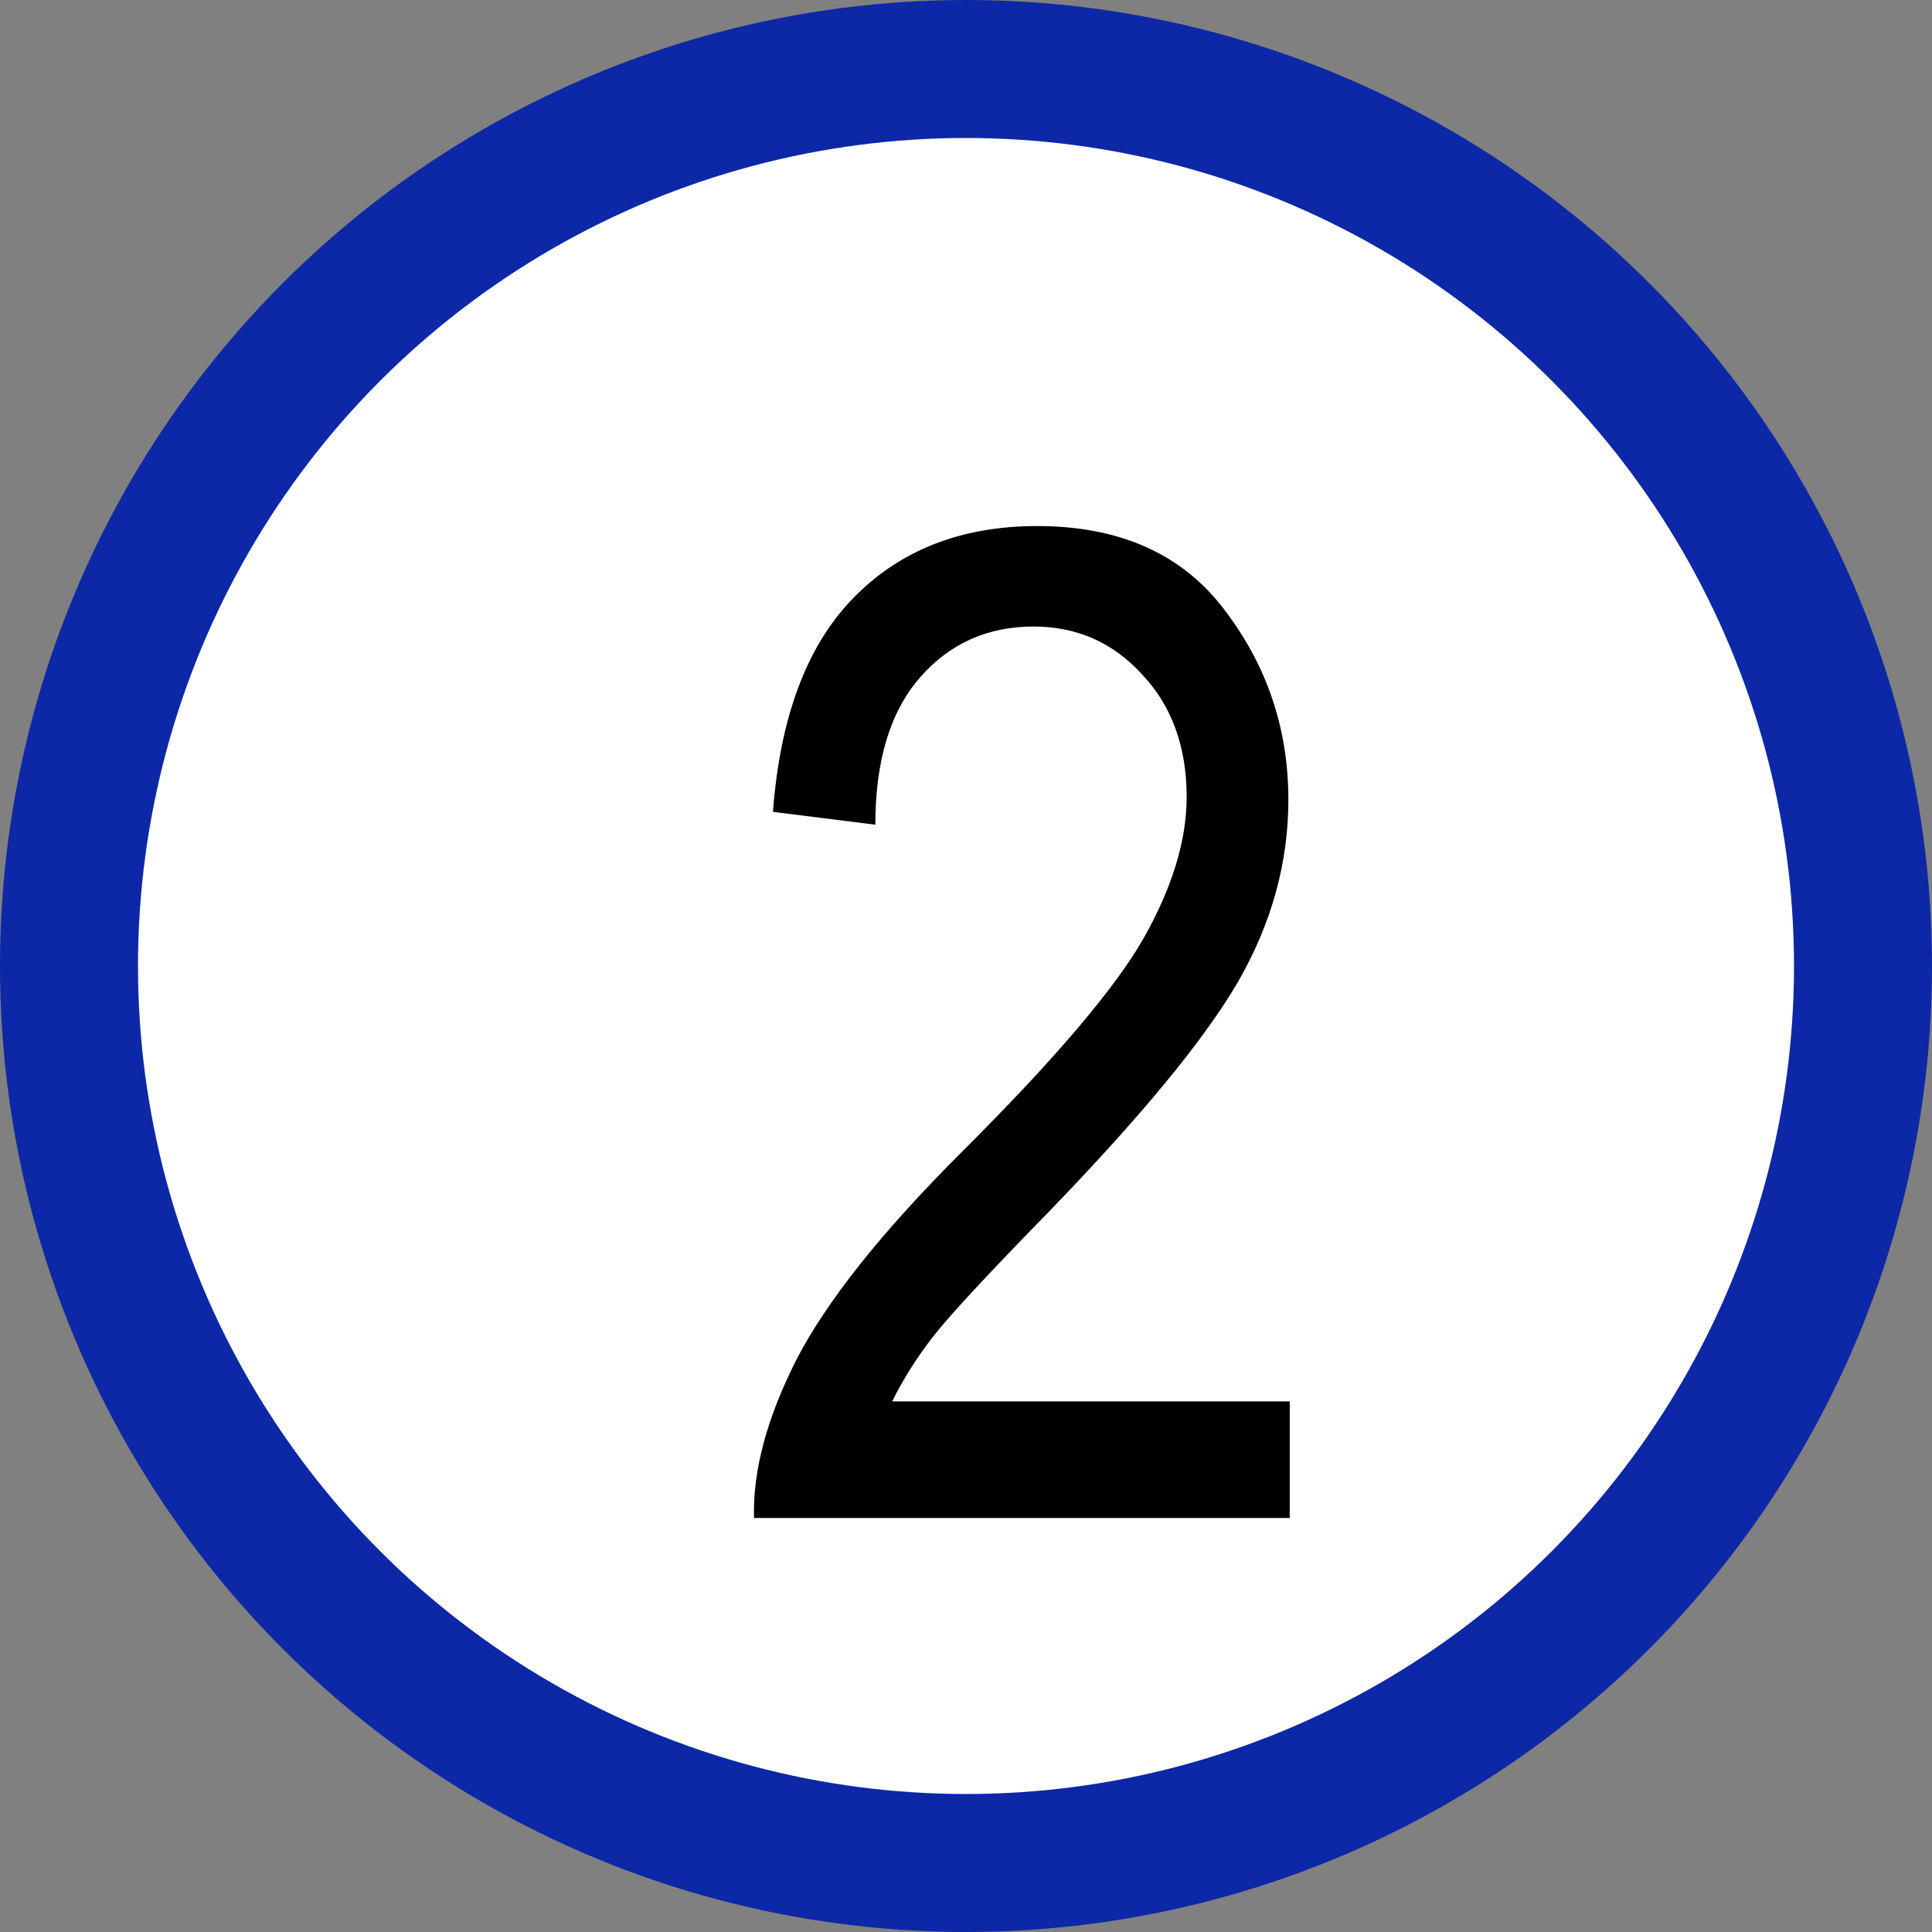 <svg width="14" height="14" viewBox="0 0 14 14" fill="none" xmlns="http://www.w3.org/2000/svg">
<rect x="0" y="0" width="14" height="14" fill="#808080" stroke="none"/>
<circle cx="7" cy="7" r="6.5" fill="white" stroke="#0D28A6"/>
<path d="M9.346 10.155V11H5.464C5.454 10.658 5.557 10.276 5.771 9.853C5.99 9.429 6.387 8.93 6.963 8.354C7.637 7.683 8.078 7.165 8.286 6.801C8.494 6.433 8.599 6.091 8.599 5.775C8.599 5.411 8.491 5.115 8.276 4.887C8.065 4.656 7.803 4.54 7.49 4.54C7.155 4.54 6.88 4.664 6.665 4.911C6.45 5.159 6.343 5.513 6.343 5.976L5.601 5.883C5.653 5.196 5.846 4.68 6.182 4.335C6.52 3.987 6.965 3.812 7.515 3.812C8.114 3.812 8.566 4.014 8.872 4.418C9.181 4.822 9.336 5.281 9.336 5.795C9.336 6.251 9.215 6.688 8.975 7.108C8.734 7.525 8.276 8.082 7.603 8.778C7.173 9.218 6.895 9.517 6.768 9.677C6.644 9.836 6.543 9.996 6.465 10.155H9.346Z" fill="black"/>
</svg>
